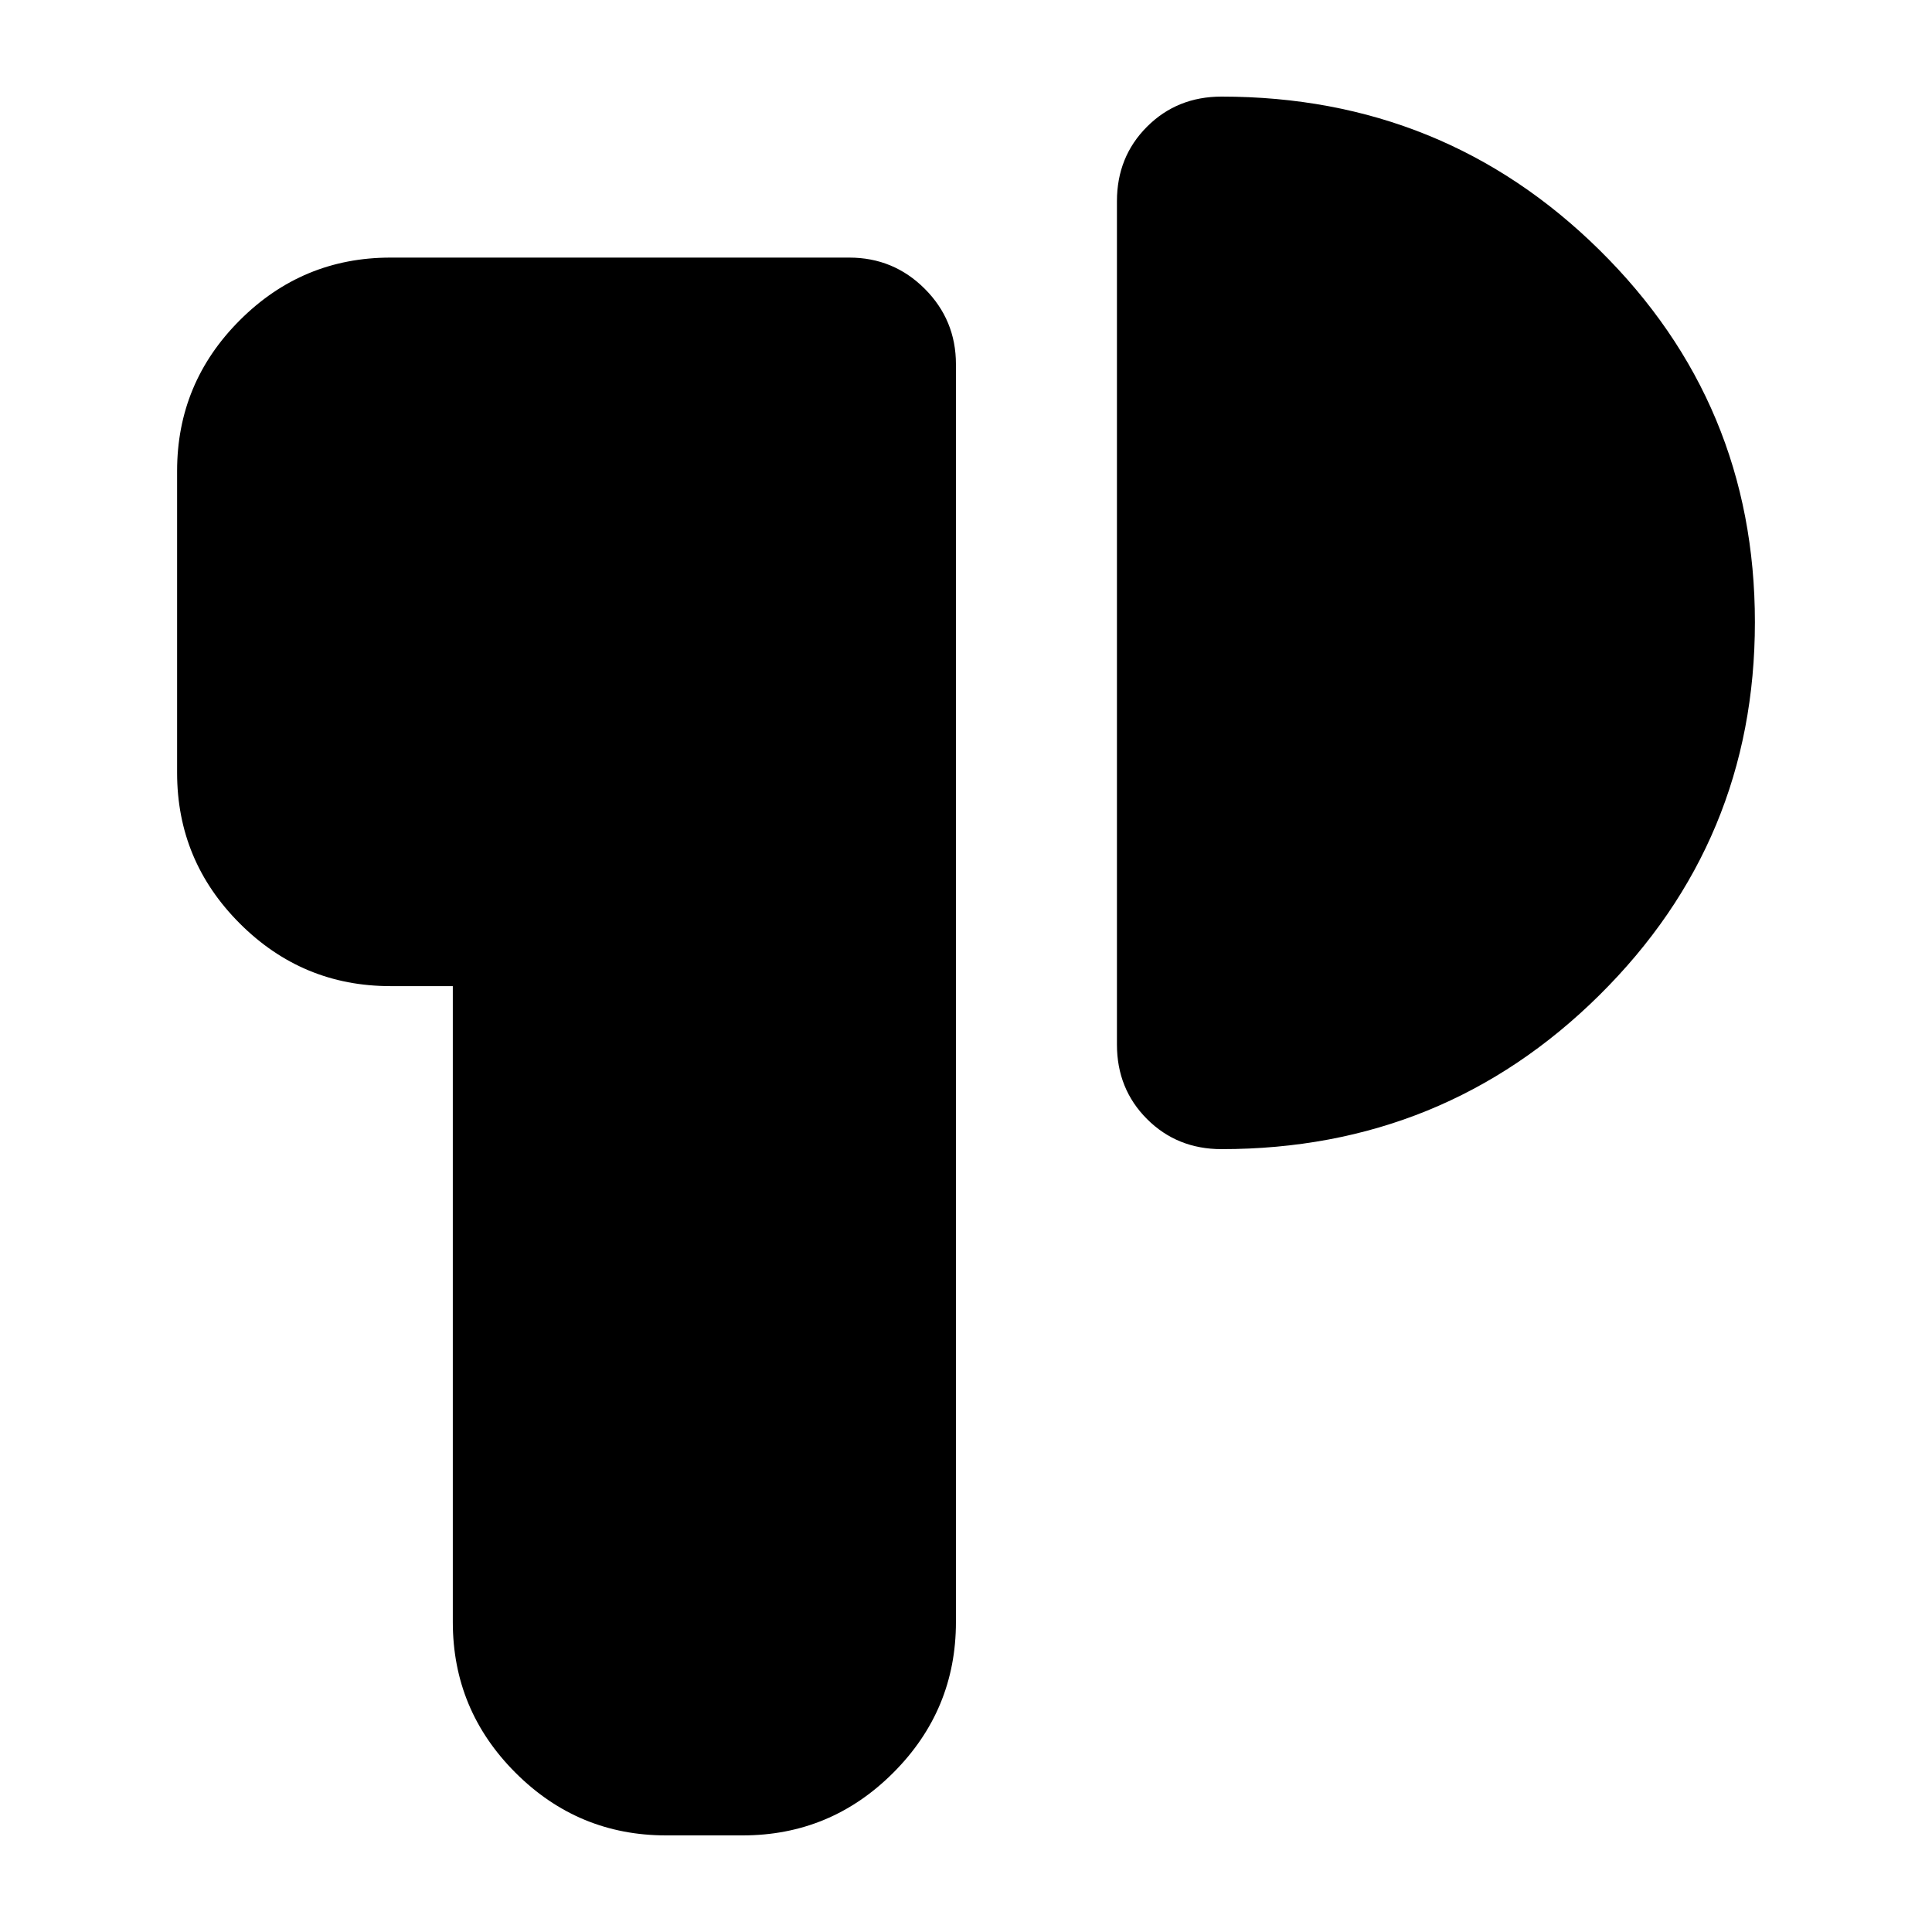 <svg xmlns="http://www.w3.org/2000/svg" height="24" viewBox="0 -960 960 960" width="24"><path d="M331-48q-43.73 0-74.86-31.14Q225-110.28 225-154v-316h-31q-43.73 0-74.86-31.14Q88-532.28 88-576v-150q0-43.72 31.14-74.86Q150.27-832 194-832h228q22 0 37.5 15.5T475-779v625q0 43.72-31.14 74.86Q412.73-48 369-48h-38Zm541-602.82Q872-542 794.71-465.5T607-389q-22.1 0-37.05-14.95Q555-418.9 555-441v-419q0-22.1 14.95-37.05Q584.9-912 607-912q110.42 0 187.71 76.18 77.29 76.17 77.29 185Z"/></svg>